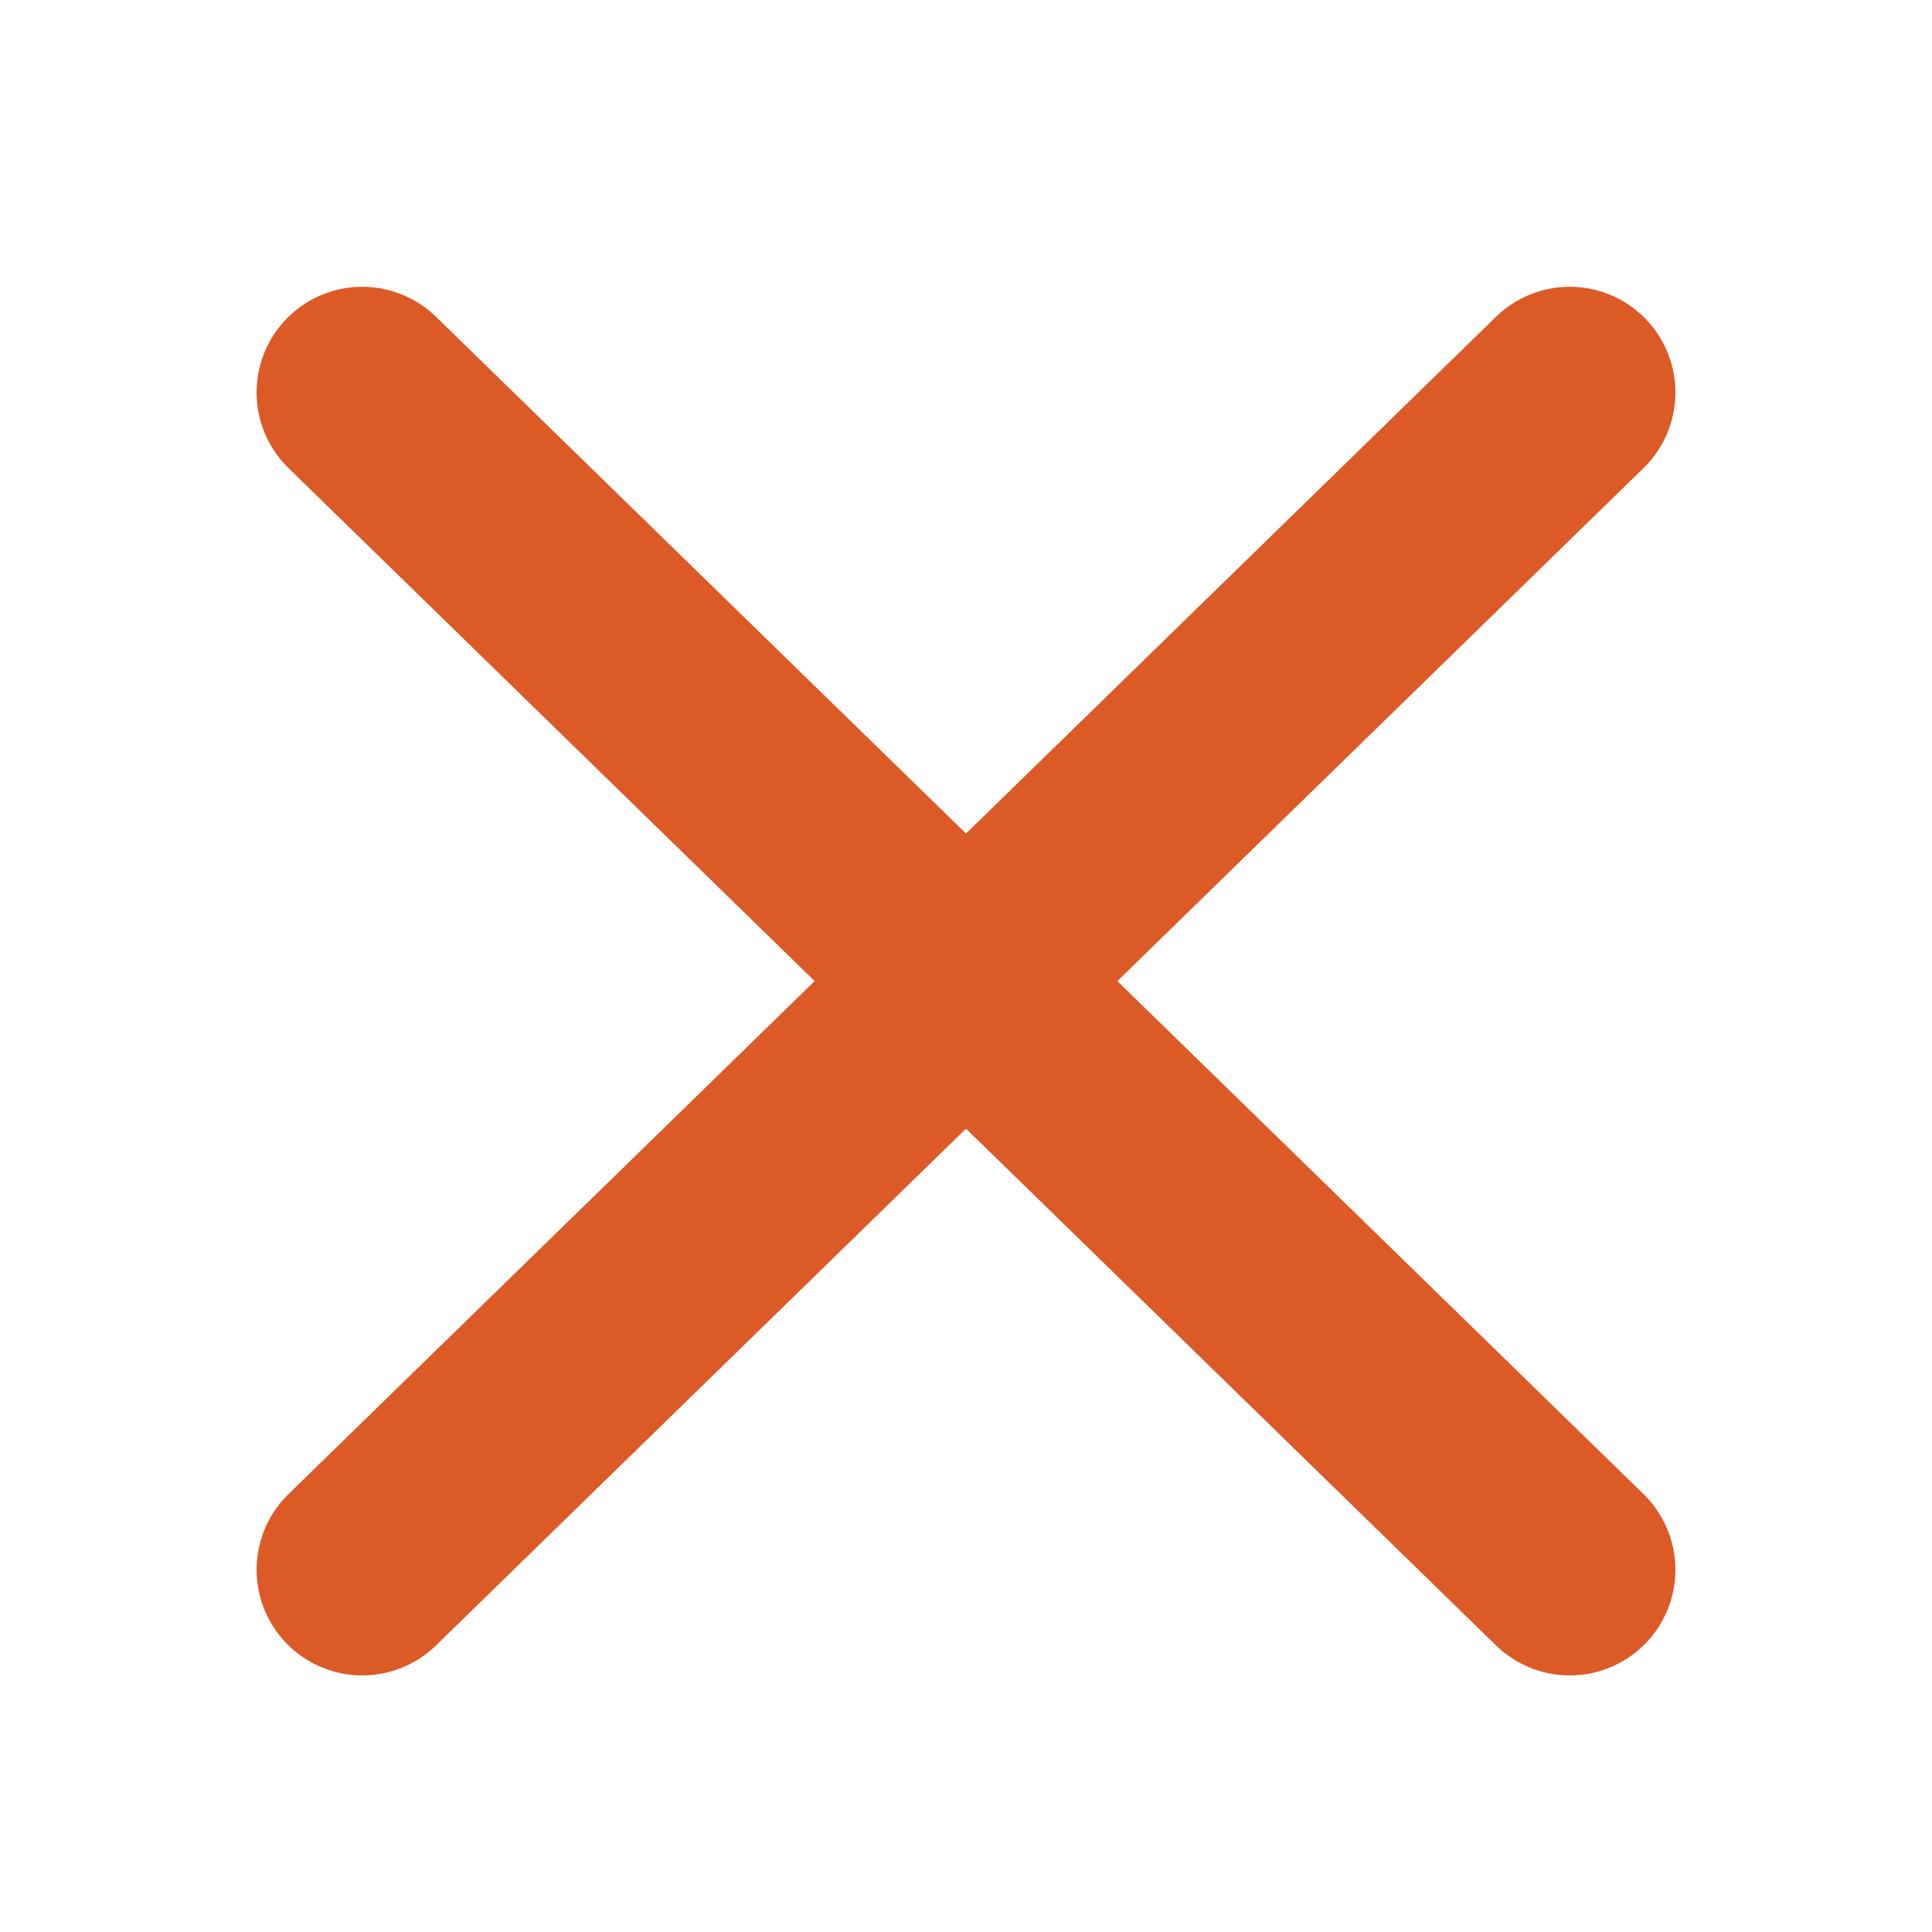 <?xml version="1.0" ?>
<svg xmlns="http://www.w3.org/2000/svg" viewBox="0 0 128 128" width="22px" height="22px">
<g>
    <g>
    <line style="fill:none;stroke:#dc5a26; stroke-width:14; stroke-linecap:round; stroke-linejoin:round; stroke-miterlimit:10;" x1="24" x2="104" y1="104" y2="26"/>
    <line style="fill:none;stroke:#dc5a26; stroke-width:14; stroke-linecap:round; stroke-linejoin:round; stroke-miterlimit:10;" x1="104" x2="24" y1="104" y2="26"/>
    </g>
</g>
</svg>

